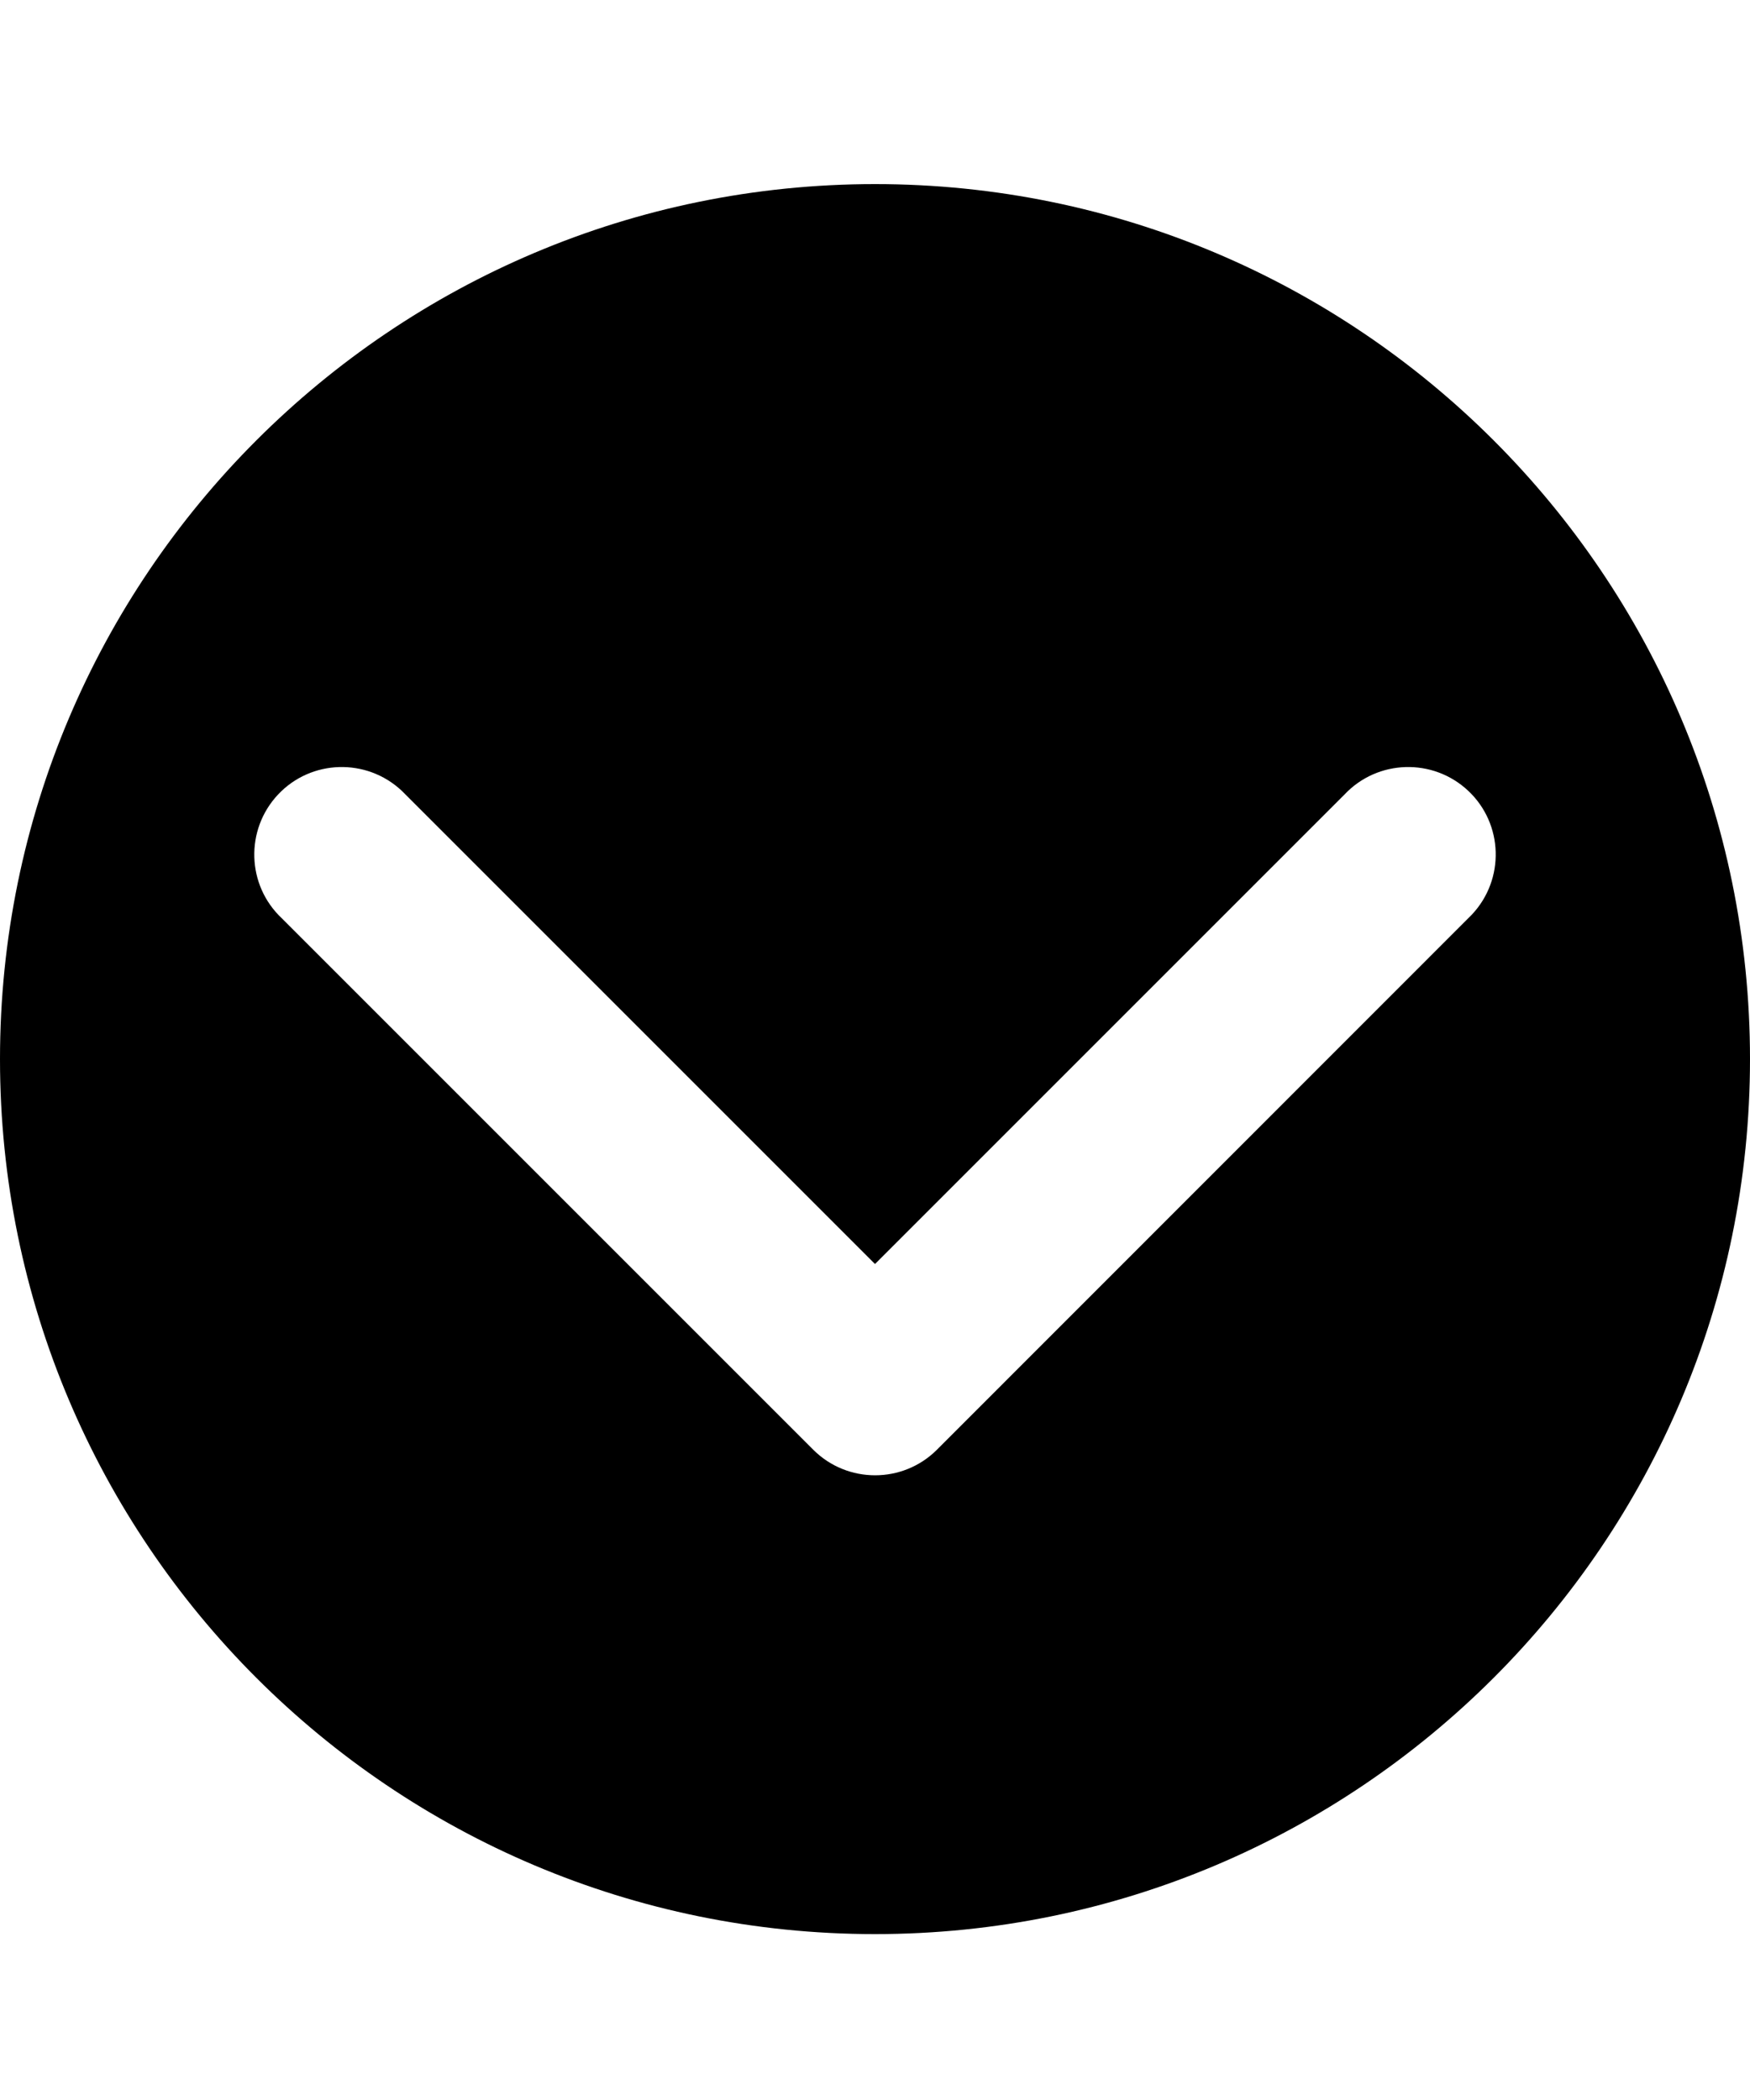 <svg xmlns="http://www.w3.org/2000/svg" viewBox="0 0 1000 1200" class="bf-icon-svg"><path d="M500 105.2c-276.1 0-500 223.9-500 500s223.9 500 500 500 500-223.9 500-500-223.9-500-500-500zm339 419.5L535.4 828.4c-19.5 19.5-51.2 19.5-70.7 0L161 524.7c-20.1-18.9-21-50.6-2.1-70.7s50.6-21 70.7-2.1l2.1 2.1L500 722.3 768.3 454c18.9-20.1 50.6-21 70.7-2.1s21 50.6 2.1 70.7l-2.1 2.1z"/></svg>
